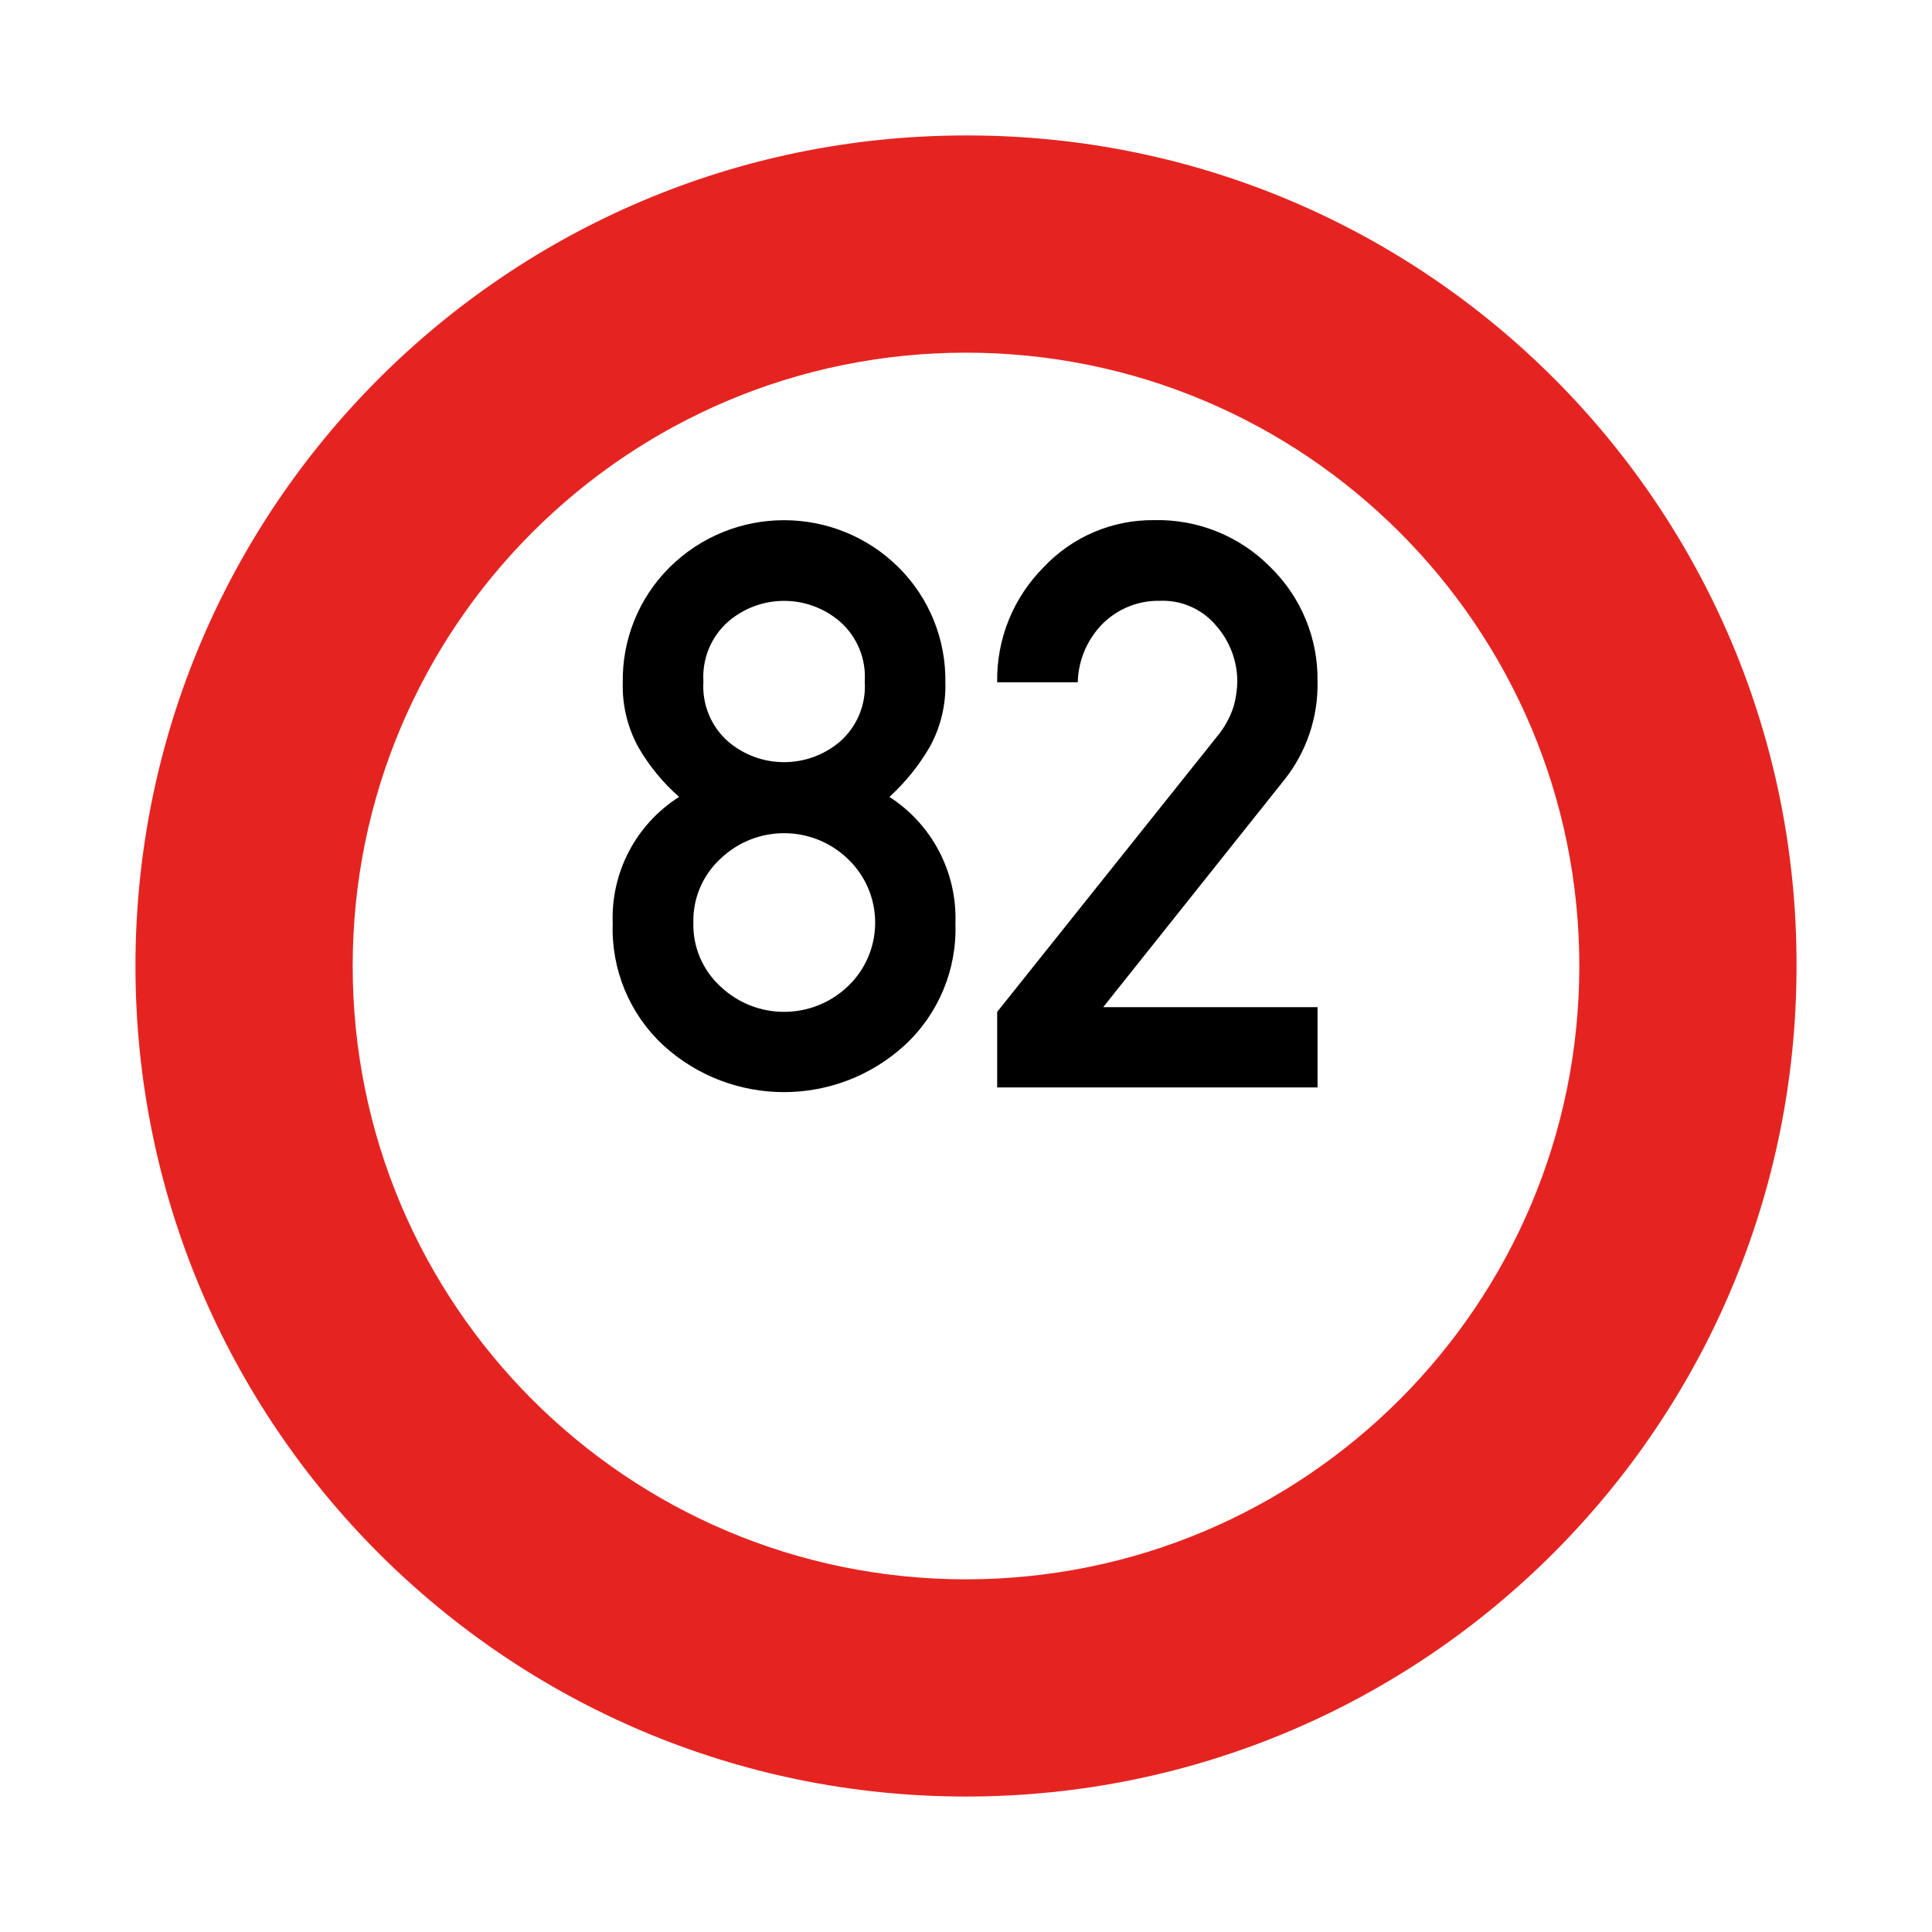 <?xml version="1.0" encoding="UTF-8"?>
<svg id="Ebene_1" data-name="Ebene 1" xmlns="http://www.w3.org/2000/svg" xmlns:xlink="http://www.w3.org/1999/xlink" viewBox="0 0 44 44">
  <defs>
    <style>
      .cls-1 {
        fill: url(#Rahmen_rot);
      }

      .cls-2 {
        fill: url(#Beschriftung_schwarz);
      }

      .cls-3 {
        fill: url(#Hintergrund_weiss);
      }
    </style>
    <linearGradient id="Hintergrund_weiss" x1="2" y1="24" x2="42" y2="24" gradientTransform="translate(0 46) scale(1 -1)" gradientUnits="userSpaceOnUse">
      <stop offset="1" stop-color="#fff"/>
      <stop offset="1" stop-color="#000"/>
    </linearGradient>
    <linearGradient id="Rahmen_rot" x1="3.085" y1="24" x2="40.915" y2="24" gradientTransform="translate(0 46) scale(1 -1)" gradientUnits="userSpaceOnUse">
      <stop offset="1" stop-color="#e52421"/>
      <stop offset="1" stop-color="#000"/>
    </linearGradient>
    <linearGradient id="Beschriftung_schwarz" x1="13.951" y1="18.36" x2="30.005" y2="18.36" gradientUnits="userSpaceOnUse">
      <stop offset="1" stop-color="#000"/>
      <stop offset="1" stop-color="#000"/>
    </linearGradient>
  </defs>
  <circle id="Hintergrund_weiss" data-name="Hintergrund weiss" class="cls-3" cx="22" cy="22" r="20"/>
  <path id="Rahmen_rot" data-name="Rahmen rot" class="cls-1" d="M22,3.085C11.554,3.085,3.085,11.554,3.085,22s8.469,18.915,18.915,18.915,18.915-8.469,18.915-18.915h0c.021-10.426-8.414-18.894-18.84-18.915-.025-0-.05-0-.075,0Zm0,32.883c-7.714,0-13.968-6.254-13.968-13.968s6.254-13.968,13.968-13.968,13.968,6.254,13.968,13.968h0c-.002,7.713-6.255,13.966-13.968,13.968Z"/>
  <path id="Beschriftung_schwarz" data-name="Speedlimit 82" class="cls-2" d="M13.954,21.032c-.045-1.162,.53-2.26,1.512-2.883-.368-.324-.681-.706-.927-1.13-.246-.448-.369-.952-.356-1.463-.019-.984,.363-1.933,1.059-2.628,1.445-1.441,3.784-1.441,5.229,0,.696,.695,1.078,1.644,1.059,2.628,.013,.511-.112,1.016-.36,1.463-.246,.42-.554,.801-.914,1.13,.975,.628,1.546,1.724,1.503,2.883,.037,1.049-.385,2.061-1.156,2.773-1.556,1.423-3.941,1.423-5.498,0-.768-.713-1.188-1.726-1.151-2.773Zm1.837-.018c-.015,.552,.212,1.083,.62,1.455,.811,.767,2.08,.767,2.892,0,.805-.759,.841-2.027,.082-2.832-.027-.028-.054-.056-.082-.082-.809-.773-2.083-.773-2.892,0-.408,.374-.634,.906-.62,1.459Zm.229-5.493c-.035,.52,.174,1.028,.567,1.371,.733,.621,1.807,.621,2.54,0,.393-.344,.602-.851,.567-1.371,.034-.519-.176-1.024-.567-1.367-.731-.626-1.809-.626-2.54,0-.391,.343-.6,.848-.567,1.367h0Zm6.69,9.247v-1.723l5.004-6.267c.168-.2,.296-.429,.377-.677,.057-.194,.086-.395,.088-.598-.005-.458-.173-.899-.474-1.244-.316-.384-.794-.597-1.291-.576-.475-.009-.933,.17-1.277,.497-.367,.358-.579,.845-.592,1.358h-1.835c-.017-.982,.367-1.929,1.062-2.624,.649-.689,1.556-1.076,2.502-1.068,.999-.027,1.964,.363,2.665,1.077,.697,.683,1.082,1.622,1.067,2.597,.017,.816-.253,1.613-.764,2.25l-4.118,5.168h4.882v1.828l-7.296-0Z"/>
</svg>